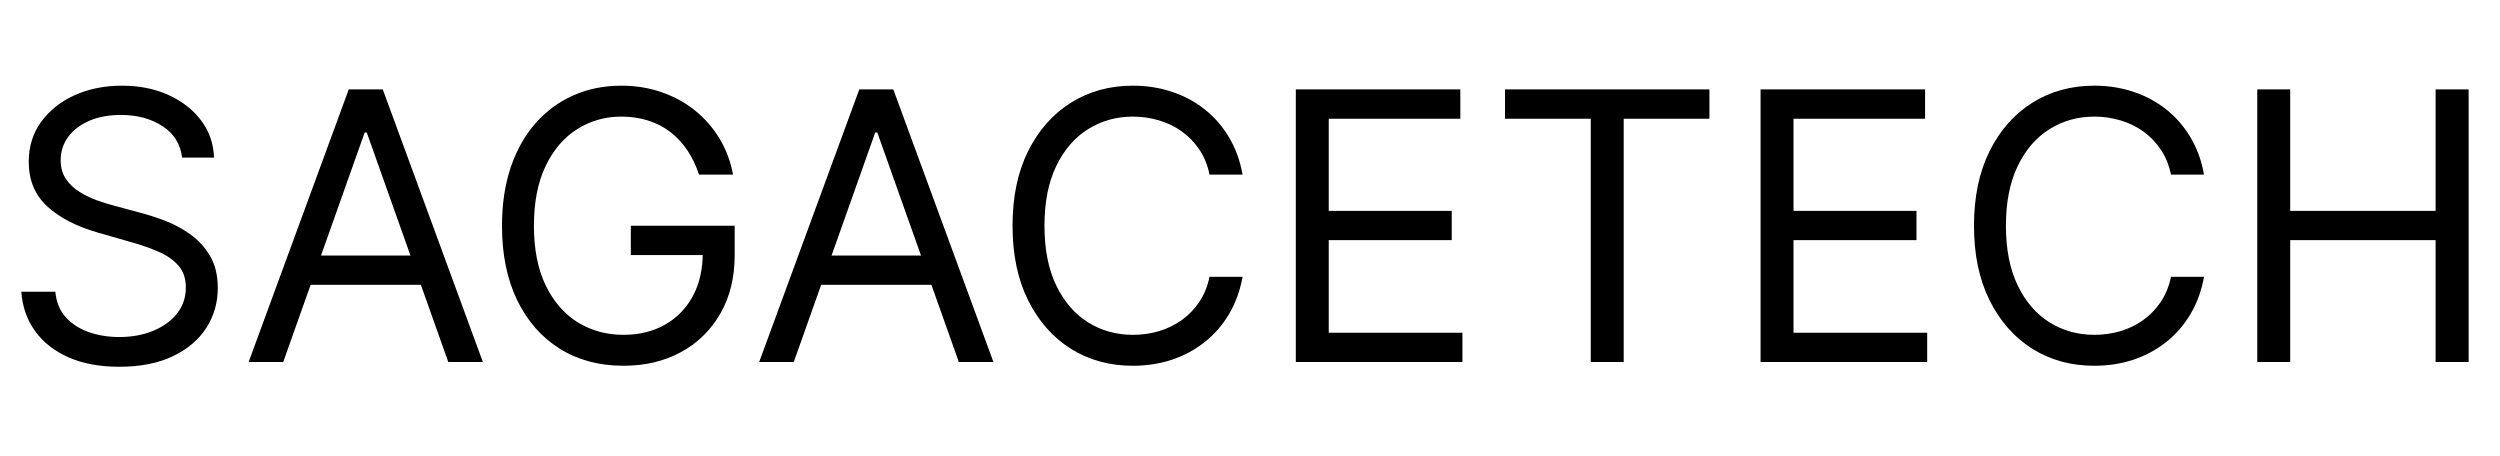 <?xml version="1.0" encoding="utf-8" ?>
<svg xmlns="http://www.w3.org/2000/svg" xmlns:xlink="http://www.w3.org/1999/xlink" width="587" height="107">
	<path d="M42.754 37.004Q42.195 32.256 38.178 29.635Q34.182 26.992 28.381 26.992Q24.127 26.992 20.947 28.367Q17.789 29.742 16.006 32.148Q14.244 34.555 14.244 37.627Q14.244 40.184 15.469 42.01Q16.715 43.836 18.648 45.039Q20.604 46.242 22.709 47.016Q24.836 47.789 26.619 48.24L33.129 50.002Q35.621 50.647 38.693 51.807Q41.787 52.967 44.602 54.965Q47.438 56.941 49.285 60.035Q51.133 63.129 51.133 67.619Q51.133 72.818 48.426 77.008Q45.719 81.197 40.541 83.668Q35.385 86.117 27.994 86.117Q21.119 86.117 16.092 83.904Q11.086 81.691 8.229 77.717Q5.371 73.742 5.006 68.5L12.998 68.5Q13.32 72.131 15.447 74.494Q17.596 76.836 20.883 77.996Q24.191 79.135 27.994 79.135Q32.441 79.135 35.965 77.674Q39.51 76.213 41.572 73.613Q43.635 70.992 43.635 67.49Q43.635 64.311 41.852 62.312Q40.068 60.315 37.147 59.068Q34.246 57.822 30.873 56.877L23.01 54.621Q15.49 52.473 11.107 48.477Q6.746 44.459 6.746 37.992Q6.746 32.621 9.668 28.604Q12.59 24.586 17.531 22.352Q22.494 20.117 28.617 20.117Q34.805 20.117 39.617 22.33Q44.43 24.521 47.266 28.346Q50.102 32.148 50.252 37.004L42.754 37.004ZM66.502 85L58.381 85L81.885 20.998L89.877 20.998L113.381 85L105.26 85L86.117 31.117L85.623 31.117L66.502 85ZM69.51 59.992L102.252 59.992L102.252 66.867L69.51 66.867L69.51 59.992ZM164.123 41Q163.092 37.842 161.416 35.328Q159.74 32.815 157.441 31.031Q155.164 29.248 152.242 28.324Q149.342 27.379 145.883 27.379Q140.189 27.379 135.527 30.322Q130.865 33.244 128.115 38.98Q125.365 44.695 125.365 53.01Q125.365 61.303 128.137 67.039Q130.93 72.754 135.678 75.697Q140.447 78.619 146.377 78.619Q151.877 78.619 156.066 76.277Q160.277 73.914 162.641 69.596Q165.004 65.256 165.004 59.369L167.367 59.885L148.117 59.885L148.117 53.01L172.502 53.01L172.502 59.885Q172.502 67.791 169.129 73.635Q165.777 79.478 159.891 82.68Q154.004 85.881 146.377 85.881Q137.869 85.881 131.445 81.885Q125.021 77.867 121.434 70.498Q117.867 63.129 117.867 53.01Q117.867 45.404 119.908 39.324Q121.971 33.244 125.709 28.969Q129.469 24.693 134.582 22.416Q139.717 20.117 145.883 20.117Q150.932 20.117 155.314 21.643Q159.719 23.146 163.156 25.918Q166.615 28.689 168.936 32.514Q171.256 36.338 172.115 41L164.123 41ZM186.377 85L178.256 85L201.76 20.998L209.752 20.998L233.256 85L225.135 85L205.992 31.117L205.498 31.117L186.377 85ZM189.385 59.992L222.127 59.992L222.127 66.867L189.385 66.867L189.385 59.992ZM291.754 41L283.998 41Q283.311 37.648 281.613 35.135Q279.916 32.6 277.488 30.859Q275.061 29.119 272.117 28.26Q269.195 27.379 265.994 27.379Q260.193 27.379 255.488 30.322Q250.783 33.244 248.012 38.98Q245.24 44.695 245.24 53.01Q245.24 61.303 248.012 67.039Q250.783 72.754 255.488 75.697Q260.193 78.619 265.994 78.619Q269.195 78.619 272.117 77.76Q275.061 76.879 277.488 75.139Q279.916 73.398 281.613 70.863Q283.311 68.307 283.998 64.998L291.754 64.998Q290.873 69.897 288.553 73.785Q286.254 77.652 282.816 80.359Q279.379 83.066 275.104 84.484Q270.85 85.881 265.994 85.881Q257.809 85.881 251.428 81.885Q245.068 77.867 241.395 70.498Q237.742 63.129 237.742 53.01Q237.742 42.869 241.395 35.5Q245.068 28.131 251.428 24.135Q257.809 20.117 265.994 20.117Q270.85 20.117 275.104 21.535Q279.379 22.932 282.816 25.639Q286.254 28.346 288.553 32.213Q290.873 36.059 291.754 41ZM304.256 85L304.256 20.998L342.885 20.998L342.885 27.873L311.99 27.873L311.99 49.508L340.865 49.508L340.865 56.383L311.99 56.383L311.99 78.125L343.379 78.125L343.379 85L304.256 85ZM353.379 27.873L353.379 20.998L401.375 20.998L401.375 27.873L381.244 27.873L381.244 85L373.51 85L373.51 27.873L353.379 27.873ZM413.381 85L413.381 20.998L452.01 20.998L452.01 27.873L421.115 27.873L421.115 49.508L449.99 49.508L449.99 56.383L421.115 56.383L421.115 78.125L452.504 78.125L452.504 85L413.381 85ZM517.504 41L509.748 41Q509.061 37.648 507.363 35.135Q505.666 32.6 503.238 30.859Q500.811 29.119 497.867 28.26Q494.945 27.379 491.744 27.379Q485.943 27.379 481.238 30.322Q476.533 33.244 473.762 38.98Q470.99 44.695 470.99 53.01Q470.99 61.303 473.762 67.039Q476.533 72.754 481.238 75.697Q485.943 78.619 491.744 78.619Q494.945 78.619 497.867 77.76Q500.811 76.879 503.238 75.139Q505.666 73.398 507.363 70.863Q509.061 68.307 509.748 64.998L517.504 64.998Q516.623 69.897 514.303 73.785Q512.004 77.652 508.566 80.359Q505.129 83.066 500.854 84.484Q496.6 85.881 491.744 85.881Q483.559 85.881 477.178 81.885Q470.818 77.867 467.145 70.498Q463.492 63.129 463.492 53.01Q463.492 42.869 467.145 35.5Q470.818 28.131 477.178 24.135Q483.559 20.117 491.744 20.117Q496.6 20.117 500.854 21.535Q505.129 22.932 508.566 25.639Q512.004 28.346 514.303 32.213Q516.623 36.059 517.504 41ZM530.006 85L530.006 20.998L537.74 20.998L537.74 49.508L571.879 49.508L571.879 20.998L579.635 20.998L579.635 85L571.879 85L571.879 56.383L537.74 56.383L537.74 85L530.006 85Z"/>
</svg>

